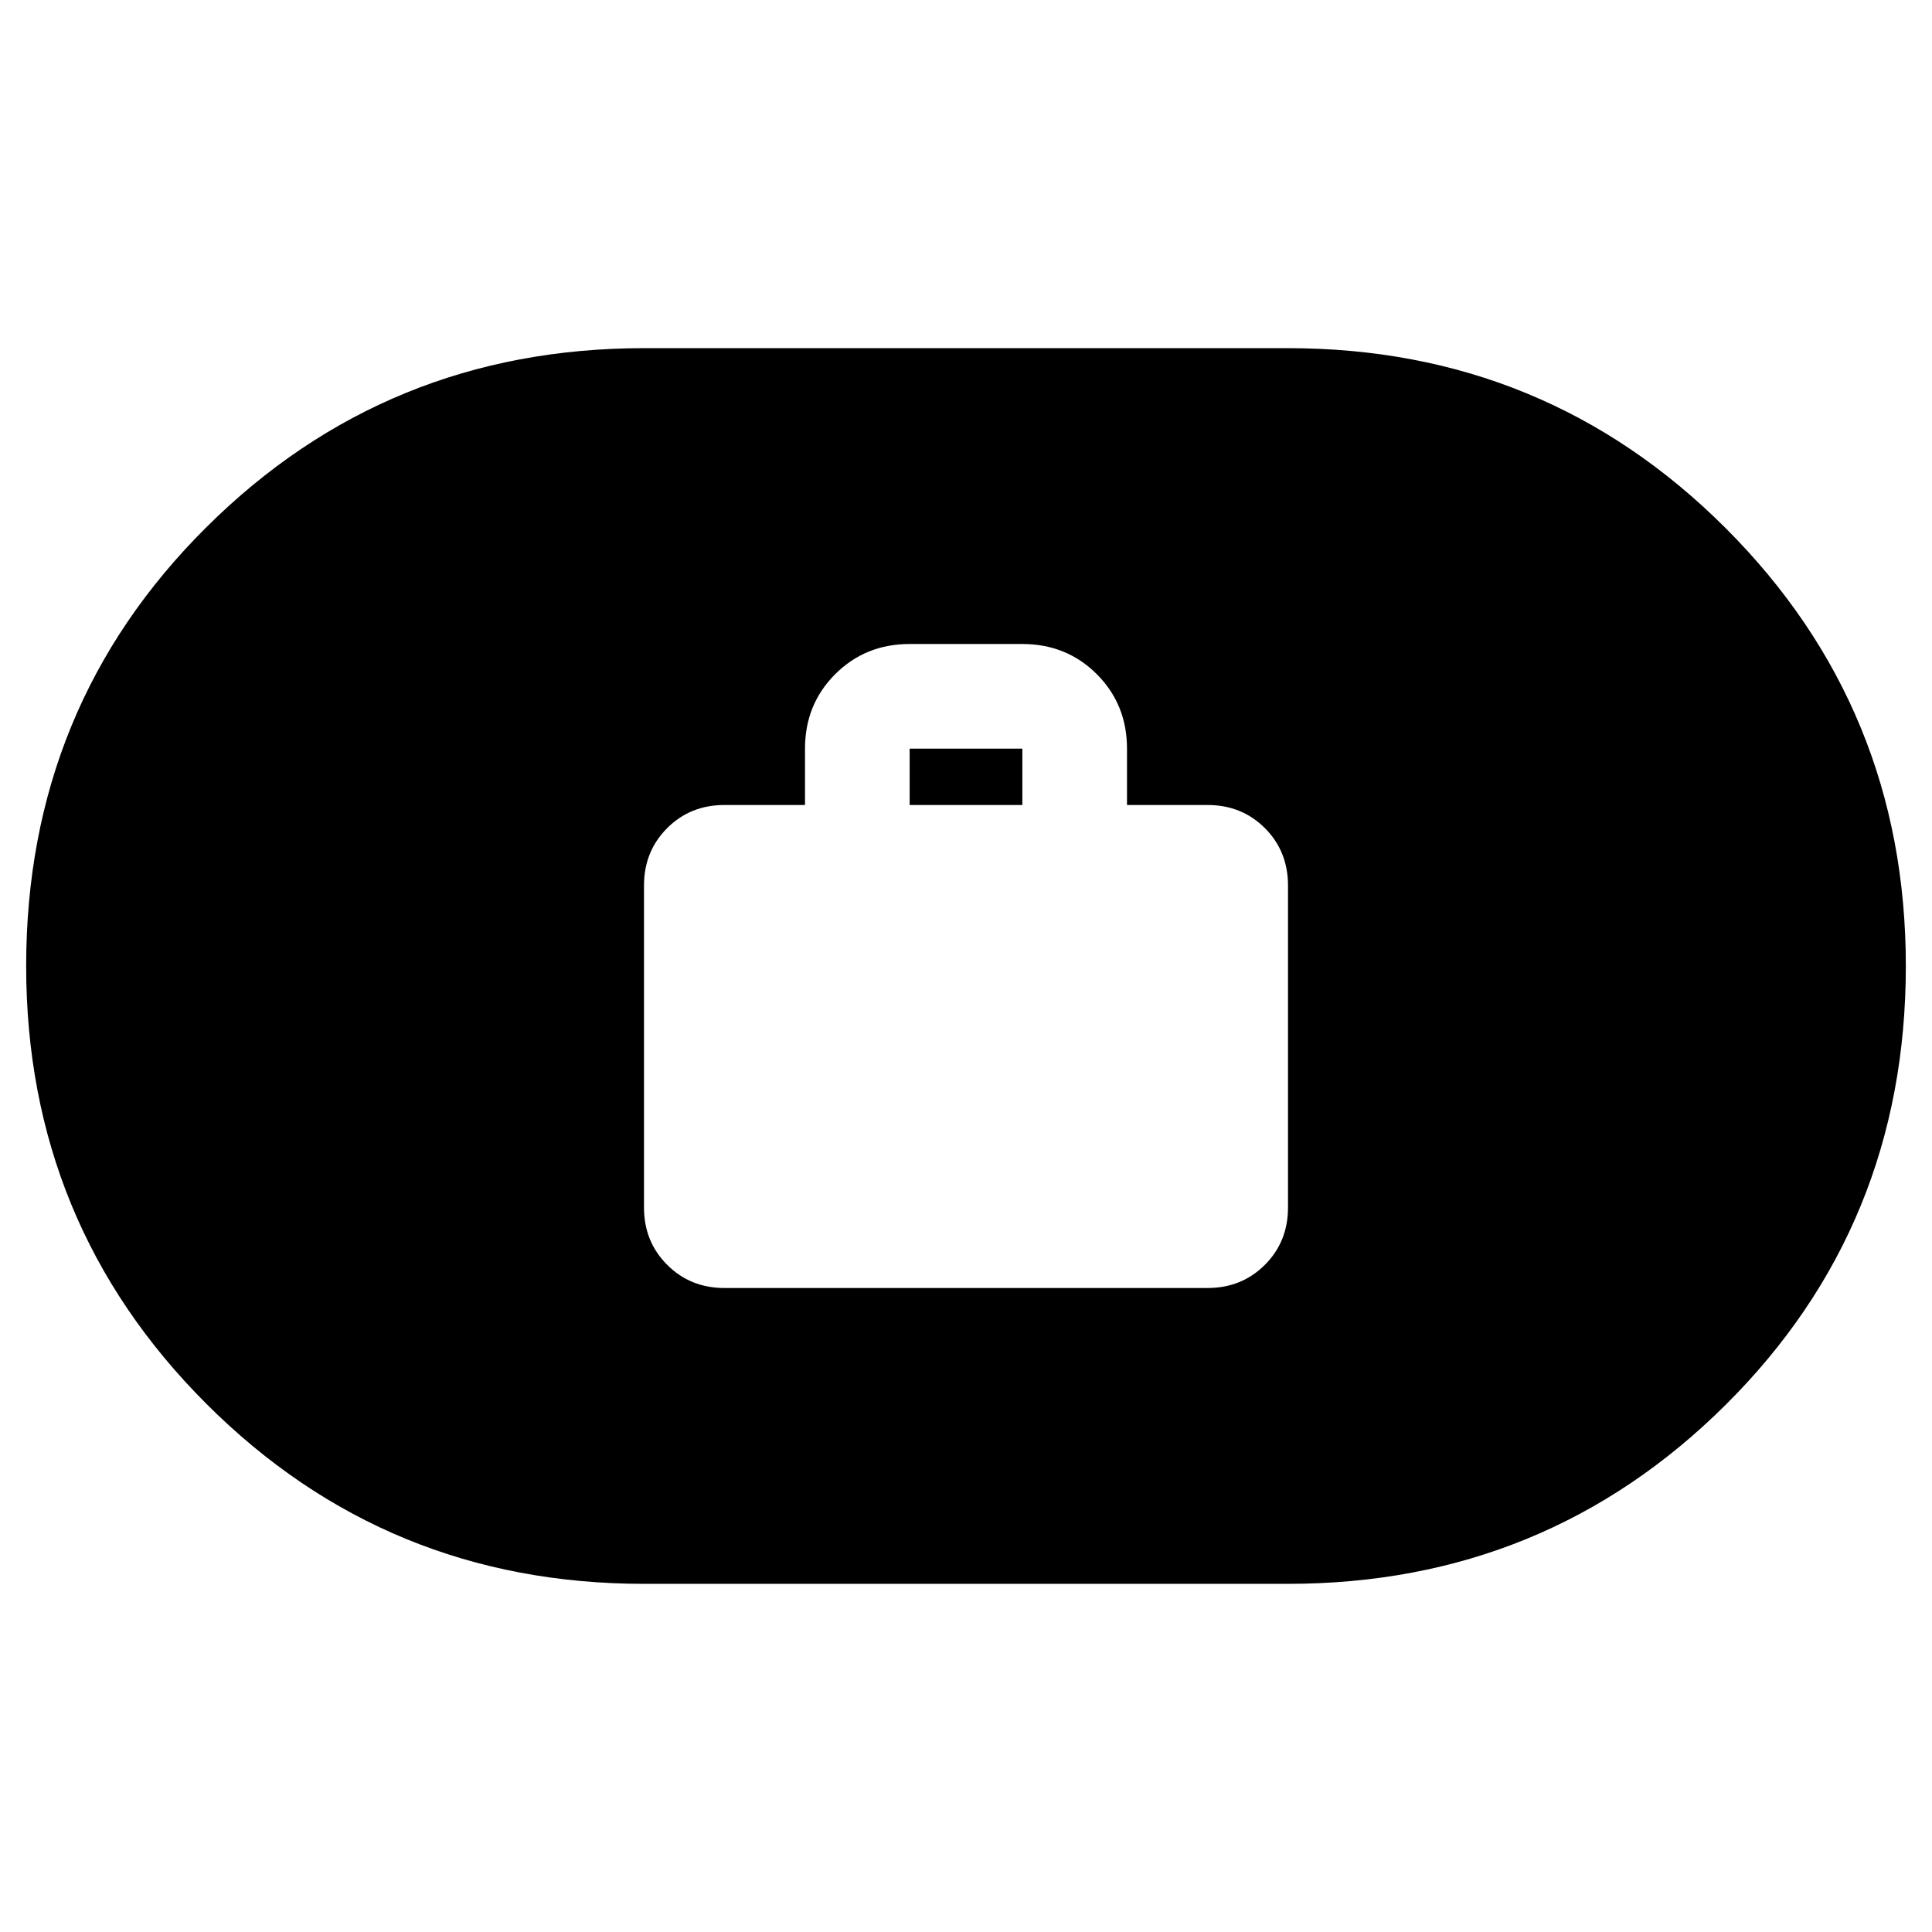 <svg xmlns="http://www.w3.org/2000/svg" height="24" width="24"><path d="M9 16h6q.425 0 .713-.288Q16 15.425 16 15v-4q0-.425-.287-.713Q15.425 10 15 10h-1v-.7q0-.55-.375-.925T12.7 8h-1.4q-.55 0-.925.375T10 9.3v.7H9q-.425 0-.712.287Q8 10.575 8 11v4q0 .425.288.712Q8.575 16 9 16Zm2.3-6v-.7h1.4v.7ZM8 19.675q-3.2 0-5.437-2.237Q.325 15.2.325 12q0-3.225 2.238-5.45Q4.8 4.325 8 4.325h8q3.2 0 5.438 2.237Q23.675 8.8 23.675 12q0 3.225-2.237 5.45Q19.2 19.675 16 19.675Z"/></svg>